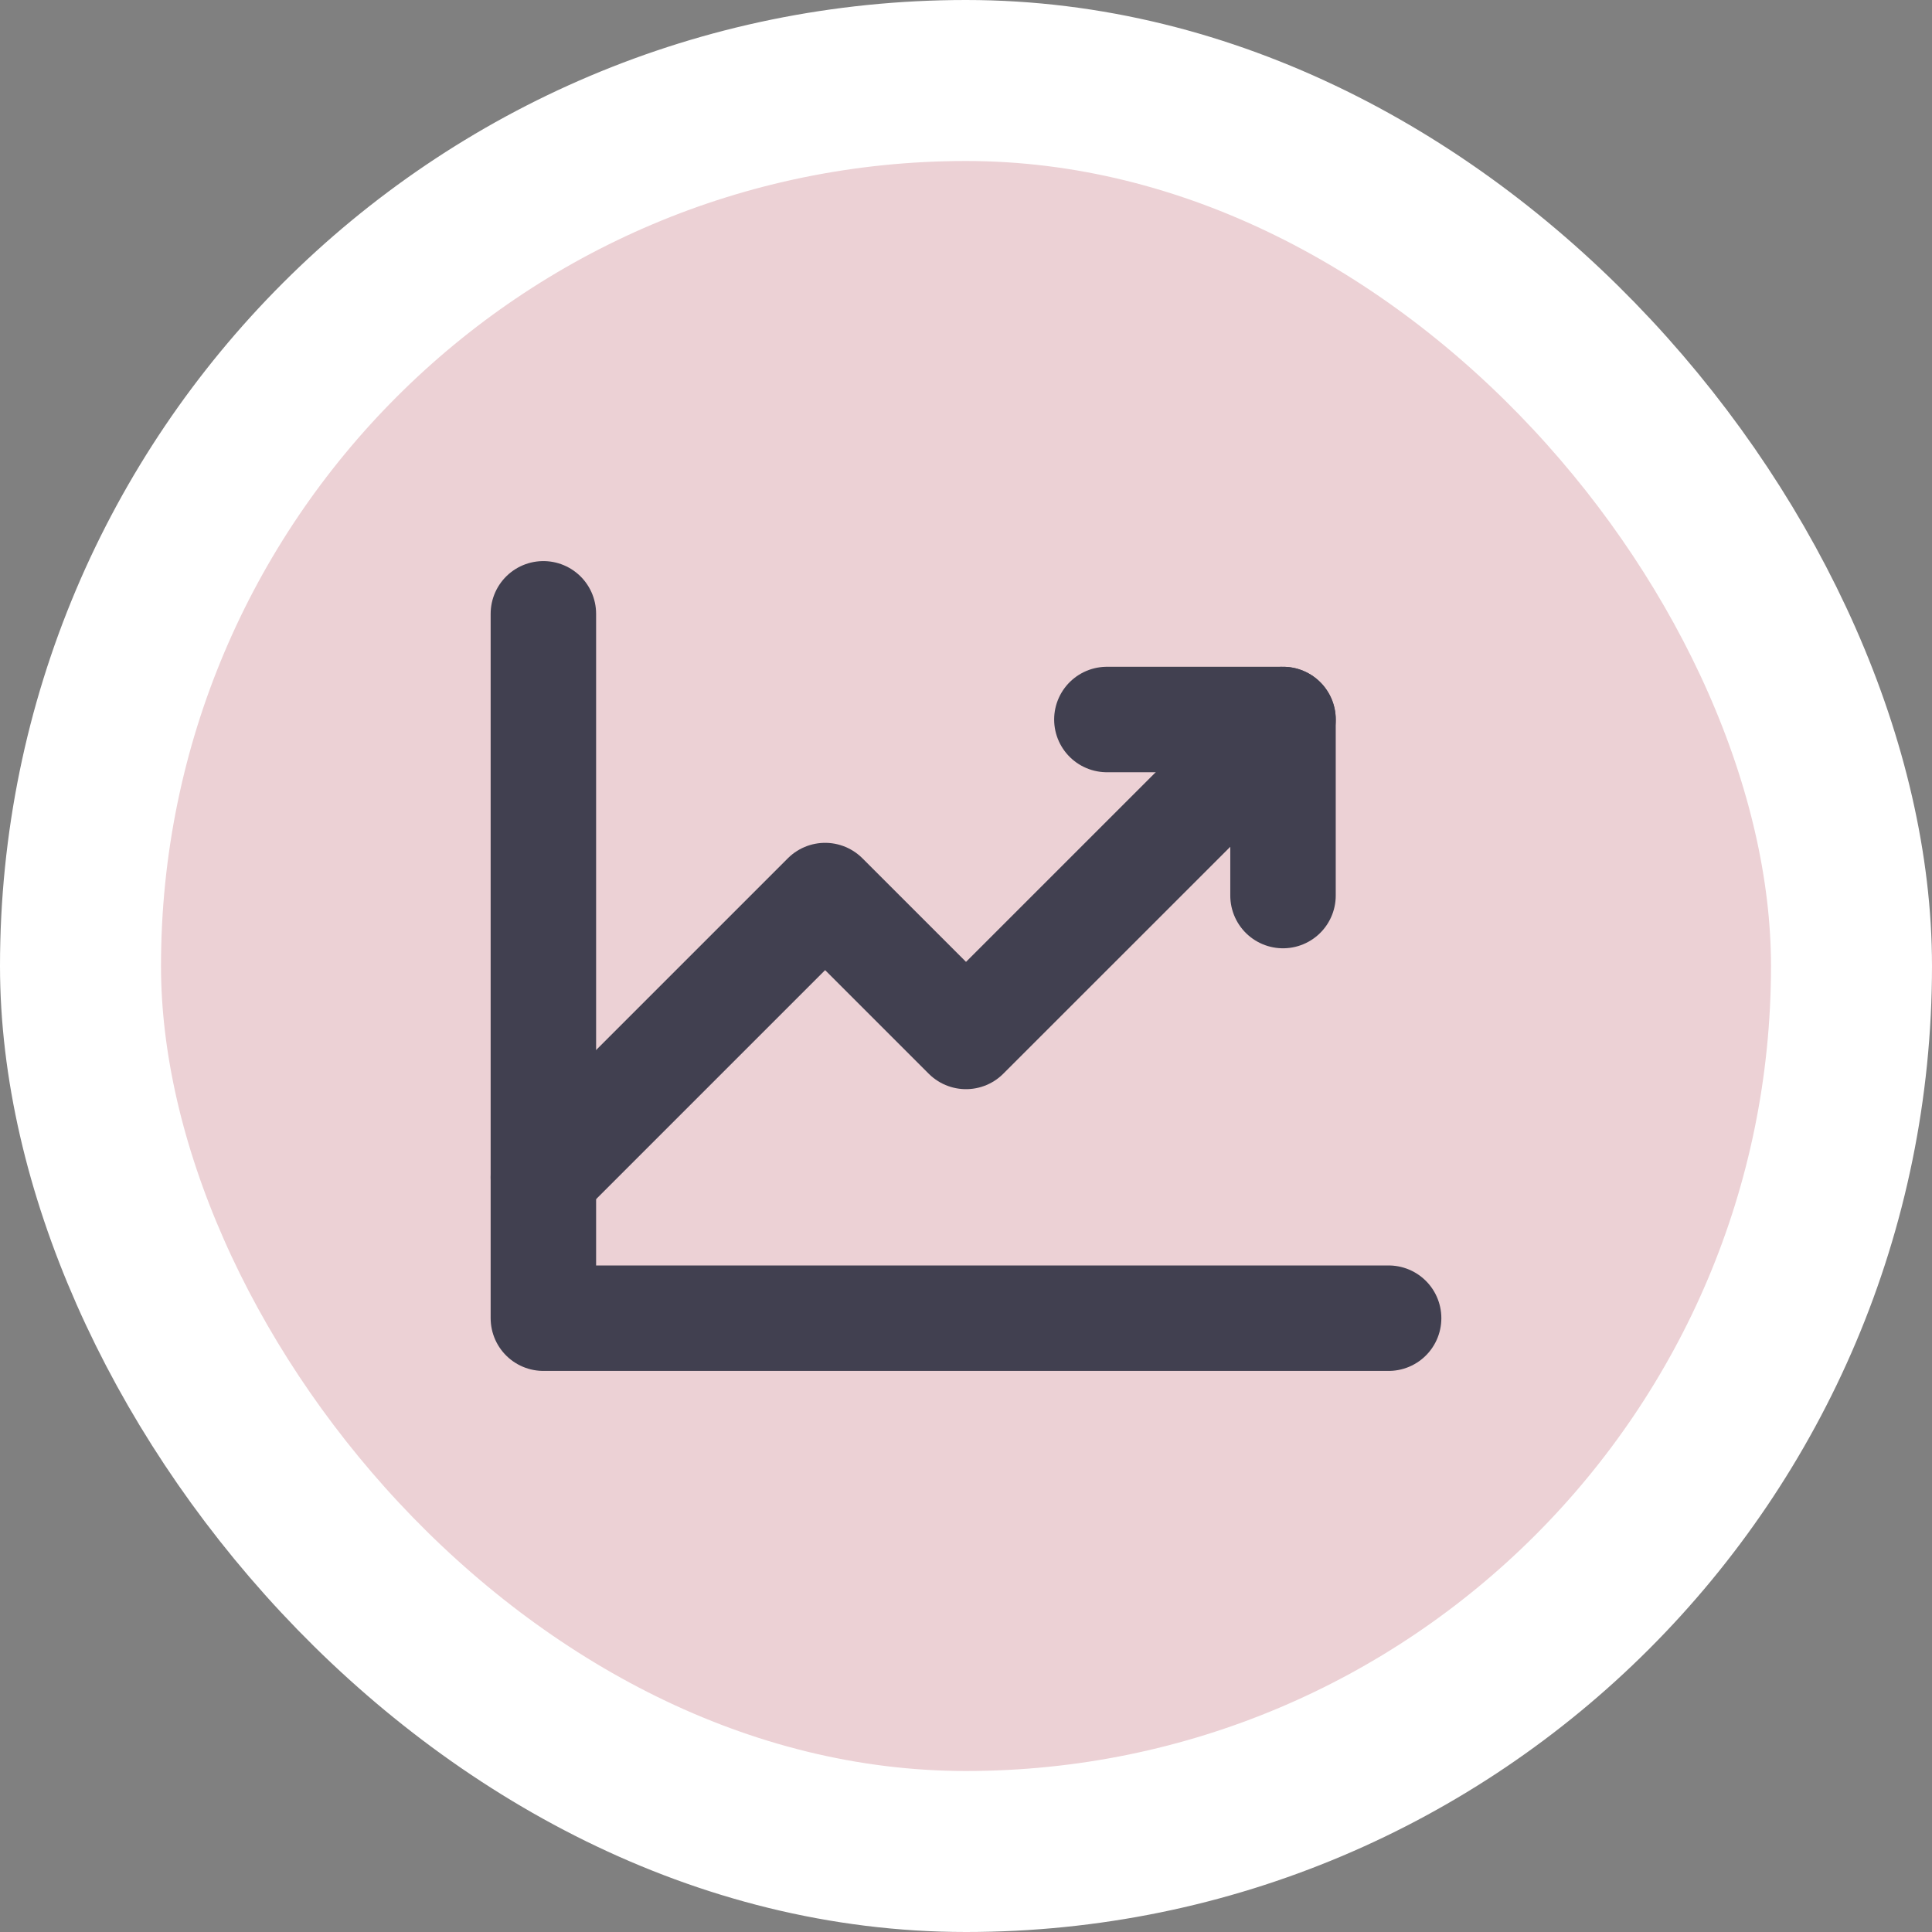 <svg width="24" height="24" viewBox="0 0 24 24" fill="none" xmlns="http://www.w3.org/2000/svg">
<rect x="0" y="0" width="24" height="24" fill="#808080" stroke="none"/>
<rect x="1" y="1" width="22" height="22" rx="11" fill="#ECD1D5"/>
<rect x="1" y="1" width="22" height="22" rx="11" stroke="white" stroke-width="2"/>
<g clip-path="url(#clip0_226_2659)">
<path d="M17.25 16.375H6.75V7.625" stroke="#414050" stroke-width="1.31" stroke-linecap="round" stroke-linejoin="round"/>
<path d="M15.938 8.938L12 12.875L10.25 11.125L6.75 14.625" stroke="#414050" stroke-width="1.31" stroke-linecap="round" stroke-linejoin="round"/>
<path d="M15.938 11.125V8.938H13.75" stroke="#414050" stroke-width="1.31" stroke-linecap="round" stroke-linejoin="round"/>
</g>
<defs>
<clipPath id="clip0_226_2659">
<rect width="14" height="14" fill="white" transform="translate(5 5)"/>
</clipPath>
</defs>
</svg>
